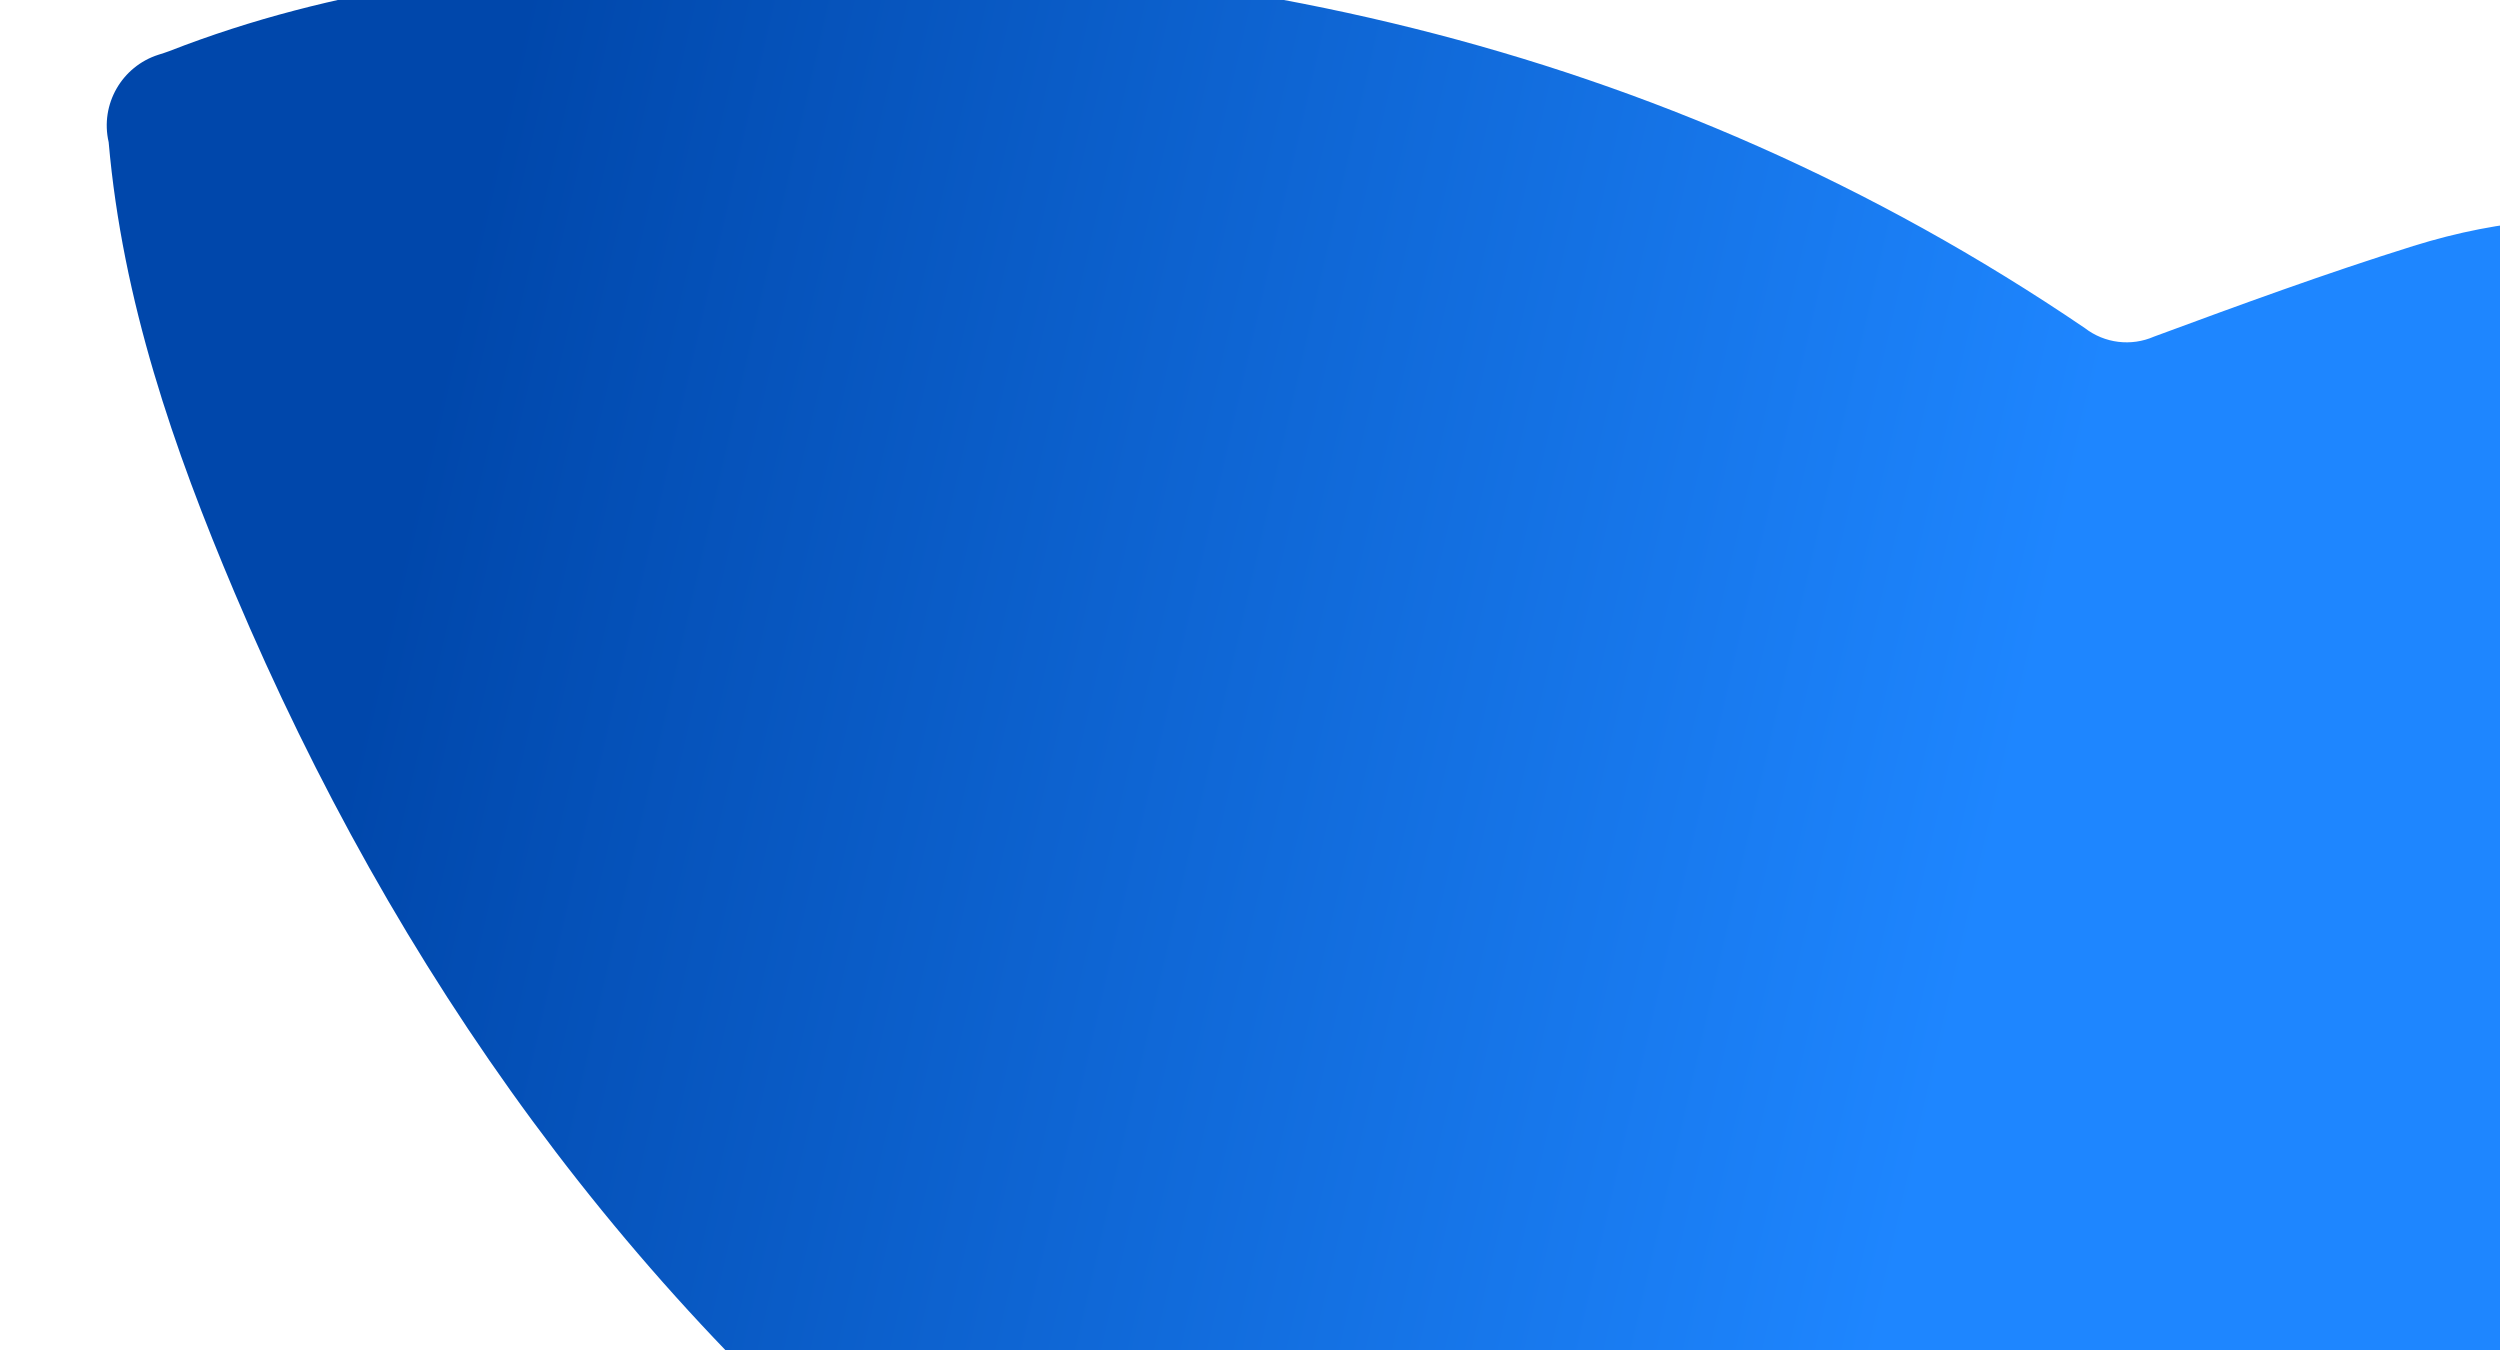 <svg width="937" height="506" viewBox="0 0 937 506" fill="none" xmlns="http://www.w3.org/2000/svg">
<g filter="url(#filter0_d_197_258)">
<path d="M875.285 736.697C875.3 736.667 875.327 736.645 875.358 736.636C994.771 701.569 1061.09 603.6 1051.47 483.902C1050.3 469.342 1058.44 455.241 1072.21 450.352C1080.55 447.389 1088.96 444.469 1097.44 441.807C1142.08 427.833 1186.93 414.43 1231.55 400.412C1253.31 394.866 1270.1 377.608 1275.1 355.756C1281.37 334.738 1275.31 312.013 1259.44 296.893C1201.74 240.32 1145.5 182.111 1085.2 128.441C1033.63 82.501 971.099 71.395 904.478 92.207C871.766 102.436 839.495 114.272 807.337 126.158C798.749 129.92 788.799 128.685 781.388 122.957C622.502 15.02 444.701 -22.671 255.273 -15.124C189.981 -12.519 125.344 -5.039 63.511 19.135C62.149 19.667 60.741 20.083 59.349 20.529C45.694 24.901 37.445 39.075 40.724 53.276C45.913 112.677 64.953 167.89 87.939 222.157C148.313 364.751 235.728 487.255 357.282 583.688C388.893 607.215 421.697 629.05 455.604 649.131C464.301 653.487 470.114 662.073 470.94 671.785C474.475 703.326 479.417 734.682 483.702 766.034C494.689 846.111 538.359 899.704 613.907 927.518C683.425 953.051 752.826 978.935 822.452 1004.15C869.639 1021.22 913.125 984.72 905.561 934.707C896.631 875.597 887.357 816.535 878.238 757.445C877.195 750.829 876.306 744.183 875.273 736.768C875.269 736.744 875.274 736.719 875.285 736.697Z" fill="url(#paint0_linear_197_258)"/>
</g>
<defs>
<filter id="filter0_d_197_258" x="0.006" y="-56.054" width="1317.53" height="1104.46" filterUnits="userSpaceOnUse" color-interpolation-filters="sRGB">
<feFlood flood-opacity="0" result="BackgroundImageFix"/>
<feColorMatrix in="SourceAlpha" type="matrix" values="0 0 0 0 0 0 0 0 0 0 0 0 0 0 0 0 0 0 127 0" result="hardAlpha"/>
<feOffset/>
<feGaussianBlur stdDeviation="20"/>
<feComposite in2="hardAlpha" operator="out"/>
<feColorMatrix type="matrix" values="0 0 0 0 0 0 0 0 0 0 0 0 0 0 0 0 0 0 0.1 0"/>
<feBlend mode="normal" in2="BackgroundImageFix" result="effect1_dropShadow_197_258"/>
<feBlend mode="normal" in="SourceGraphic" in2="effect1_dropShadow_197_258" result="shape"/>
</filter>
<linearGradient id="paint0_linear_197_258" x1="120.643" y1="331.555" x2="713.85" y2="467.349" gradientUnits="userSpaceOnUse">
<stop stop-color="#0047AB"/>
<stop offset="1" stop-color="#1E86FF"/>
</linearGradient>
</defs>
</svg>

